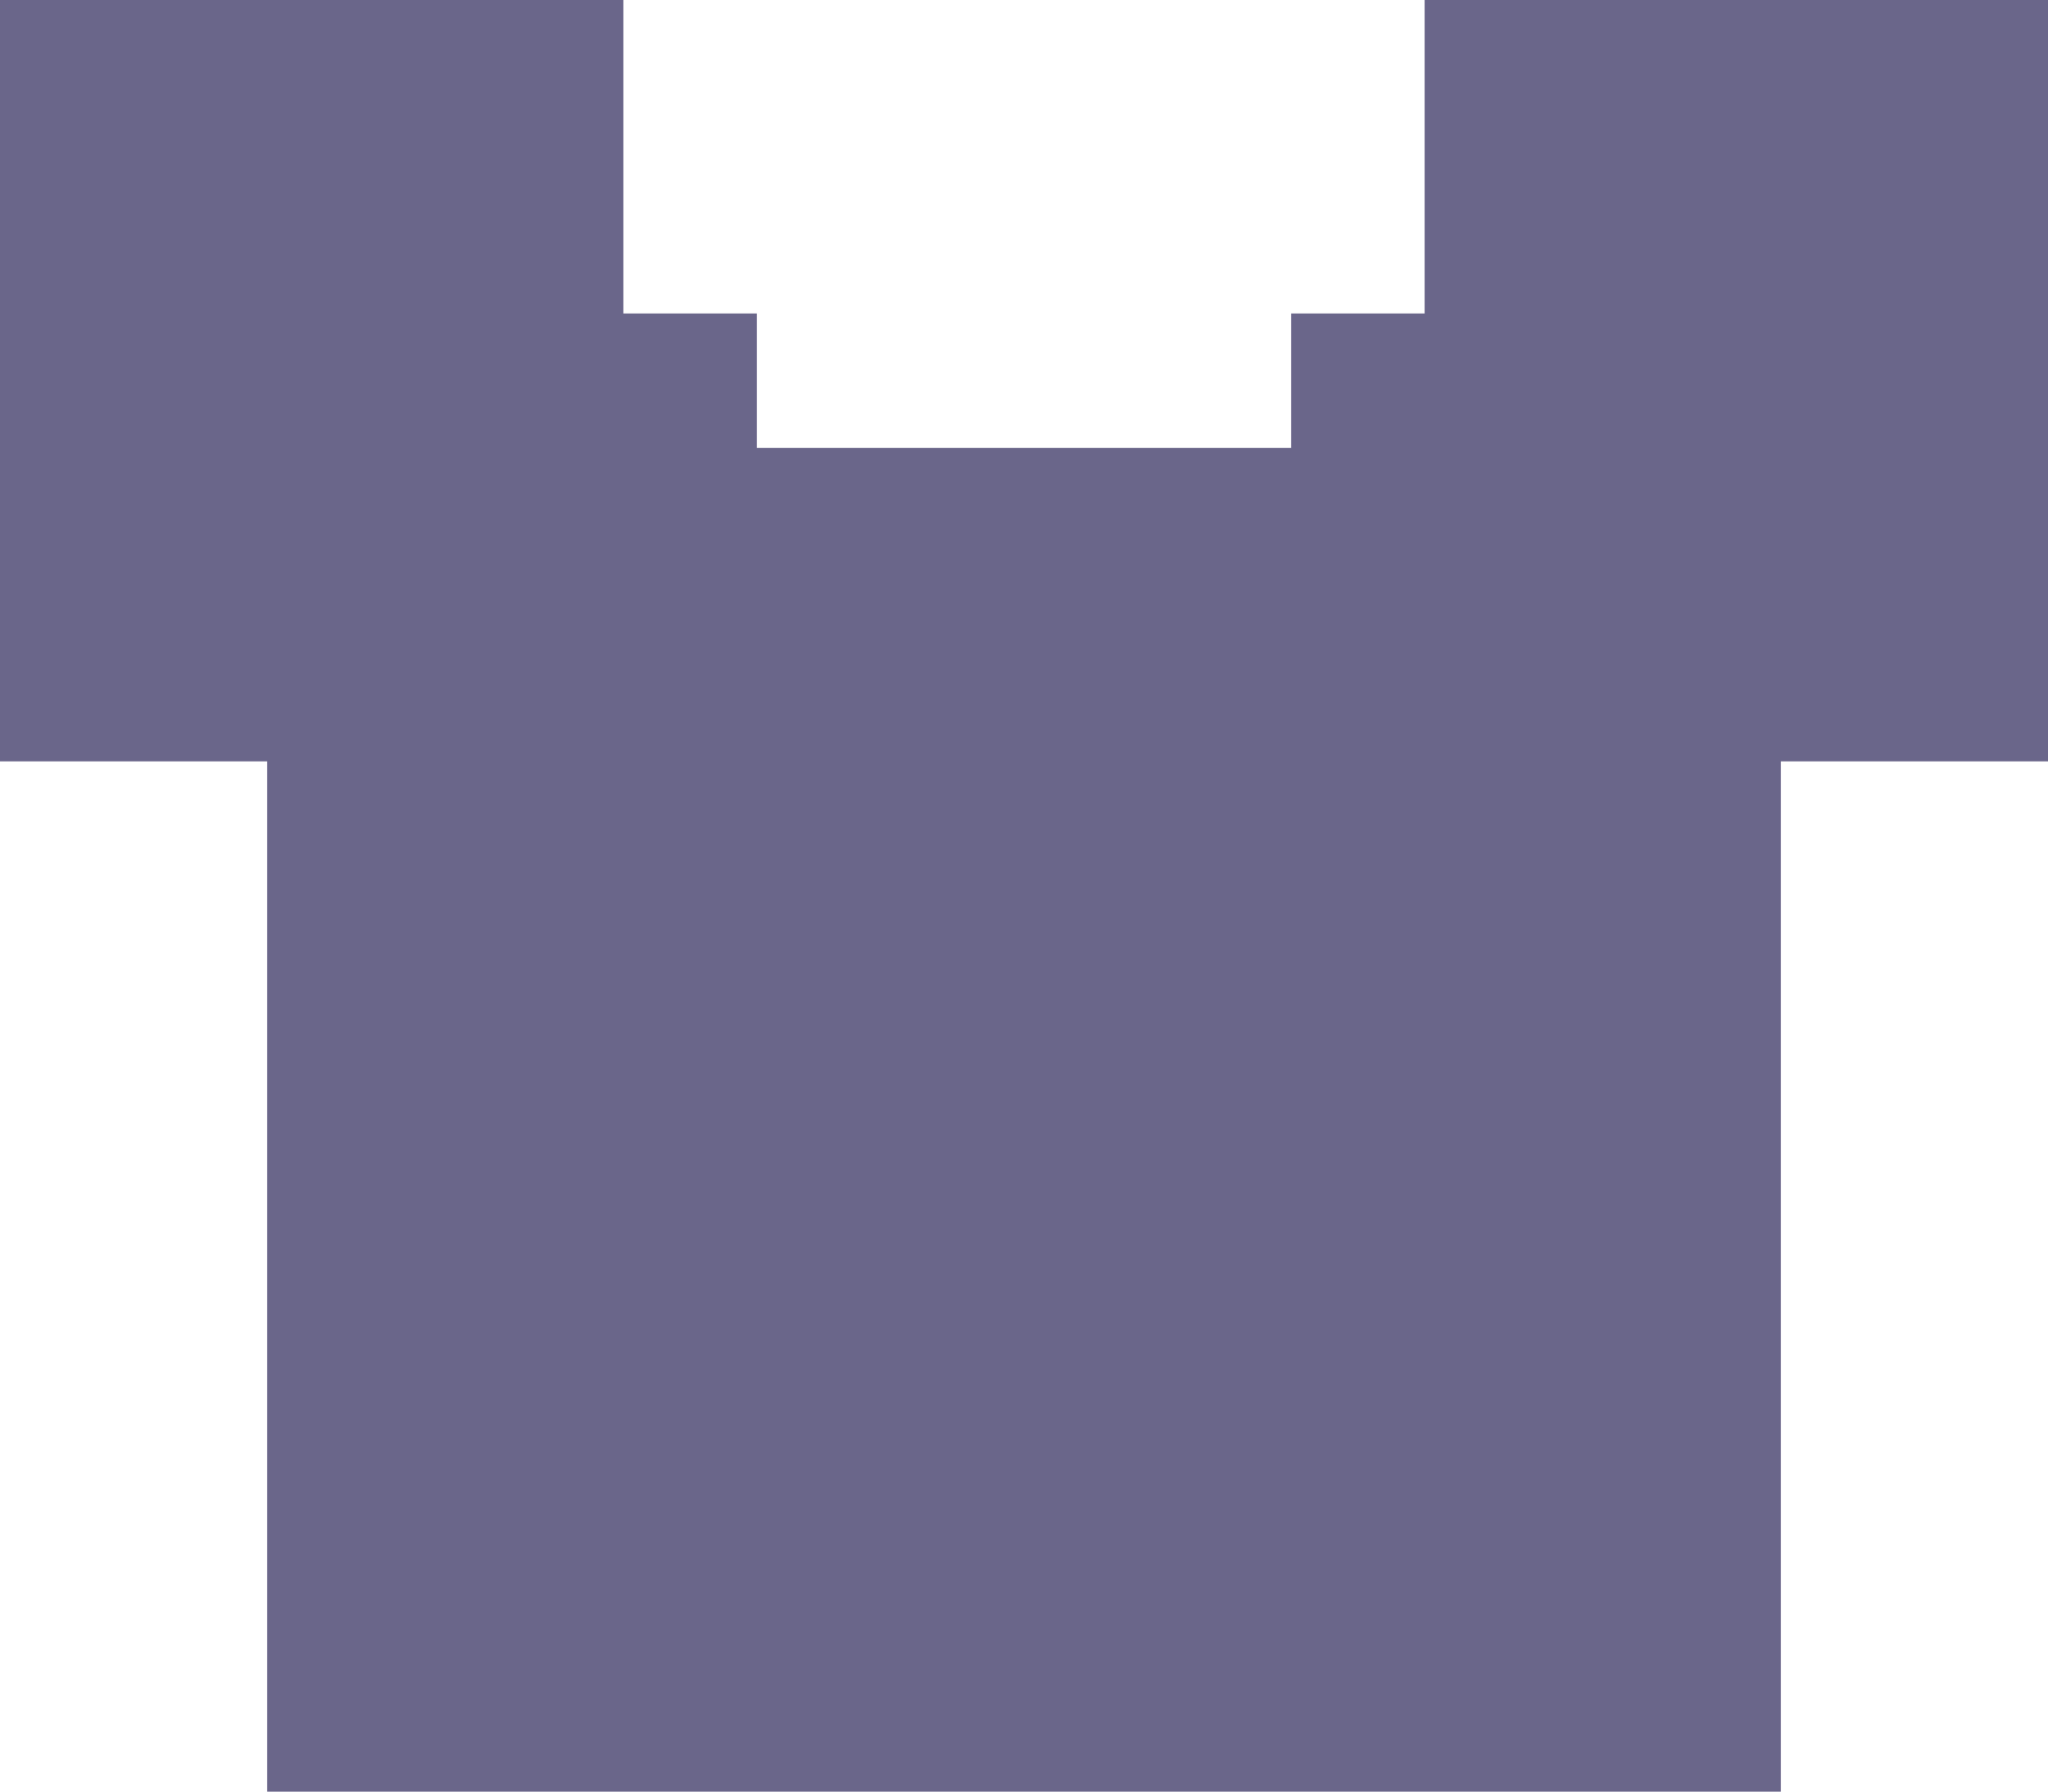 <svg width="16" height="14" viewBox="0 0 16 14" fill="none" xmlns="http://www.w3.org/2000/svg">
<path d="M11.13 0V2.45H10.087V3.5H5.913V2.45H4.87V0H0V5.95H2.087V14H13.913V5.95H16V0H11.13Z" fill="#6A668A"/>
</svg>
